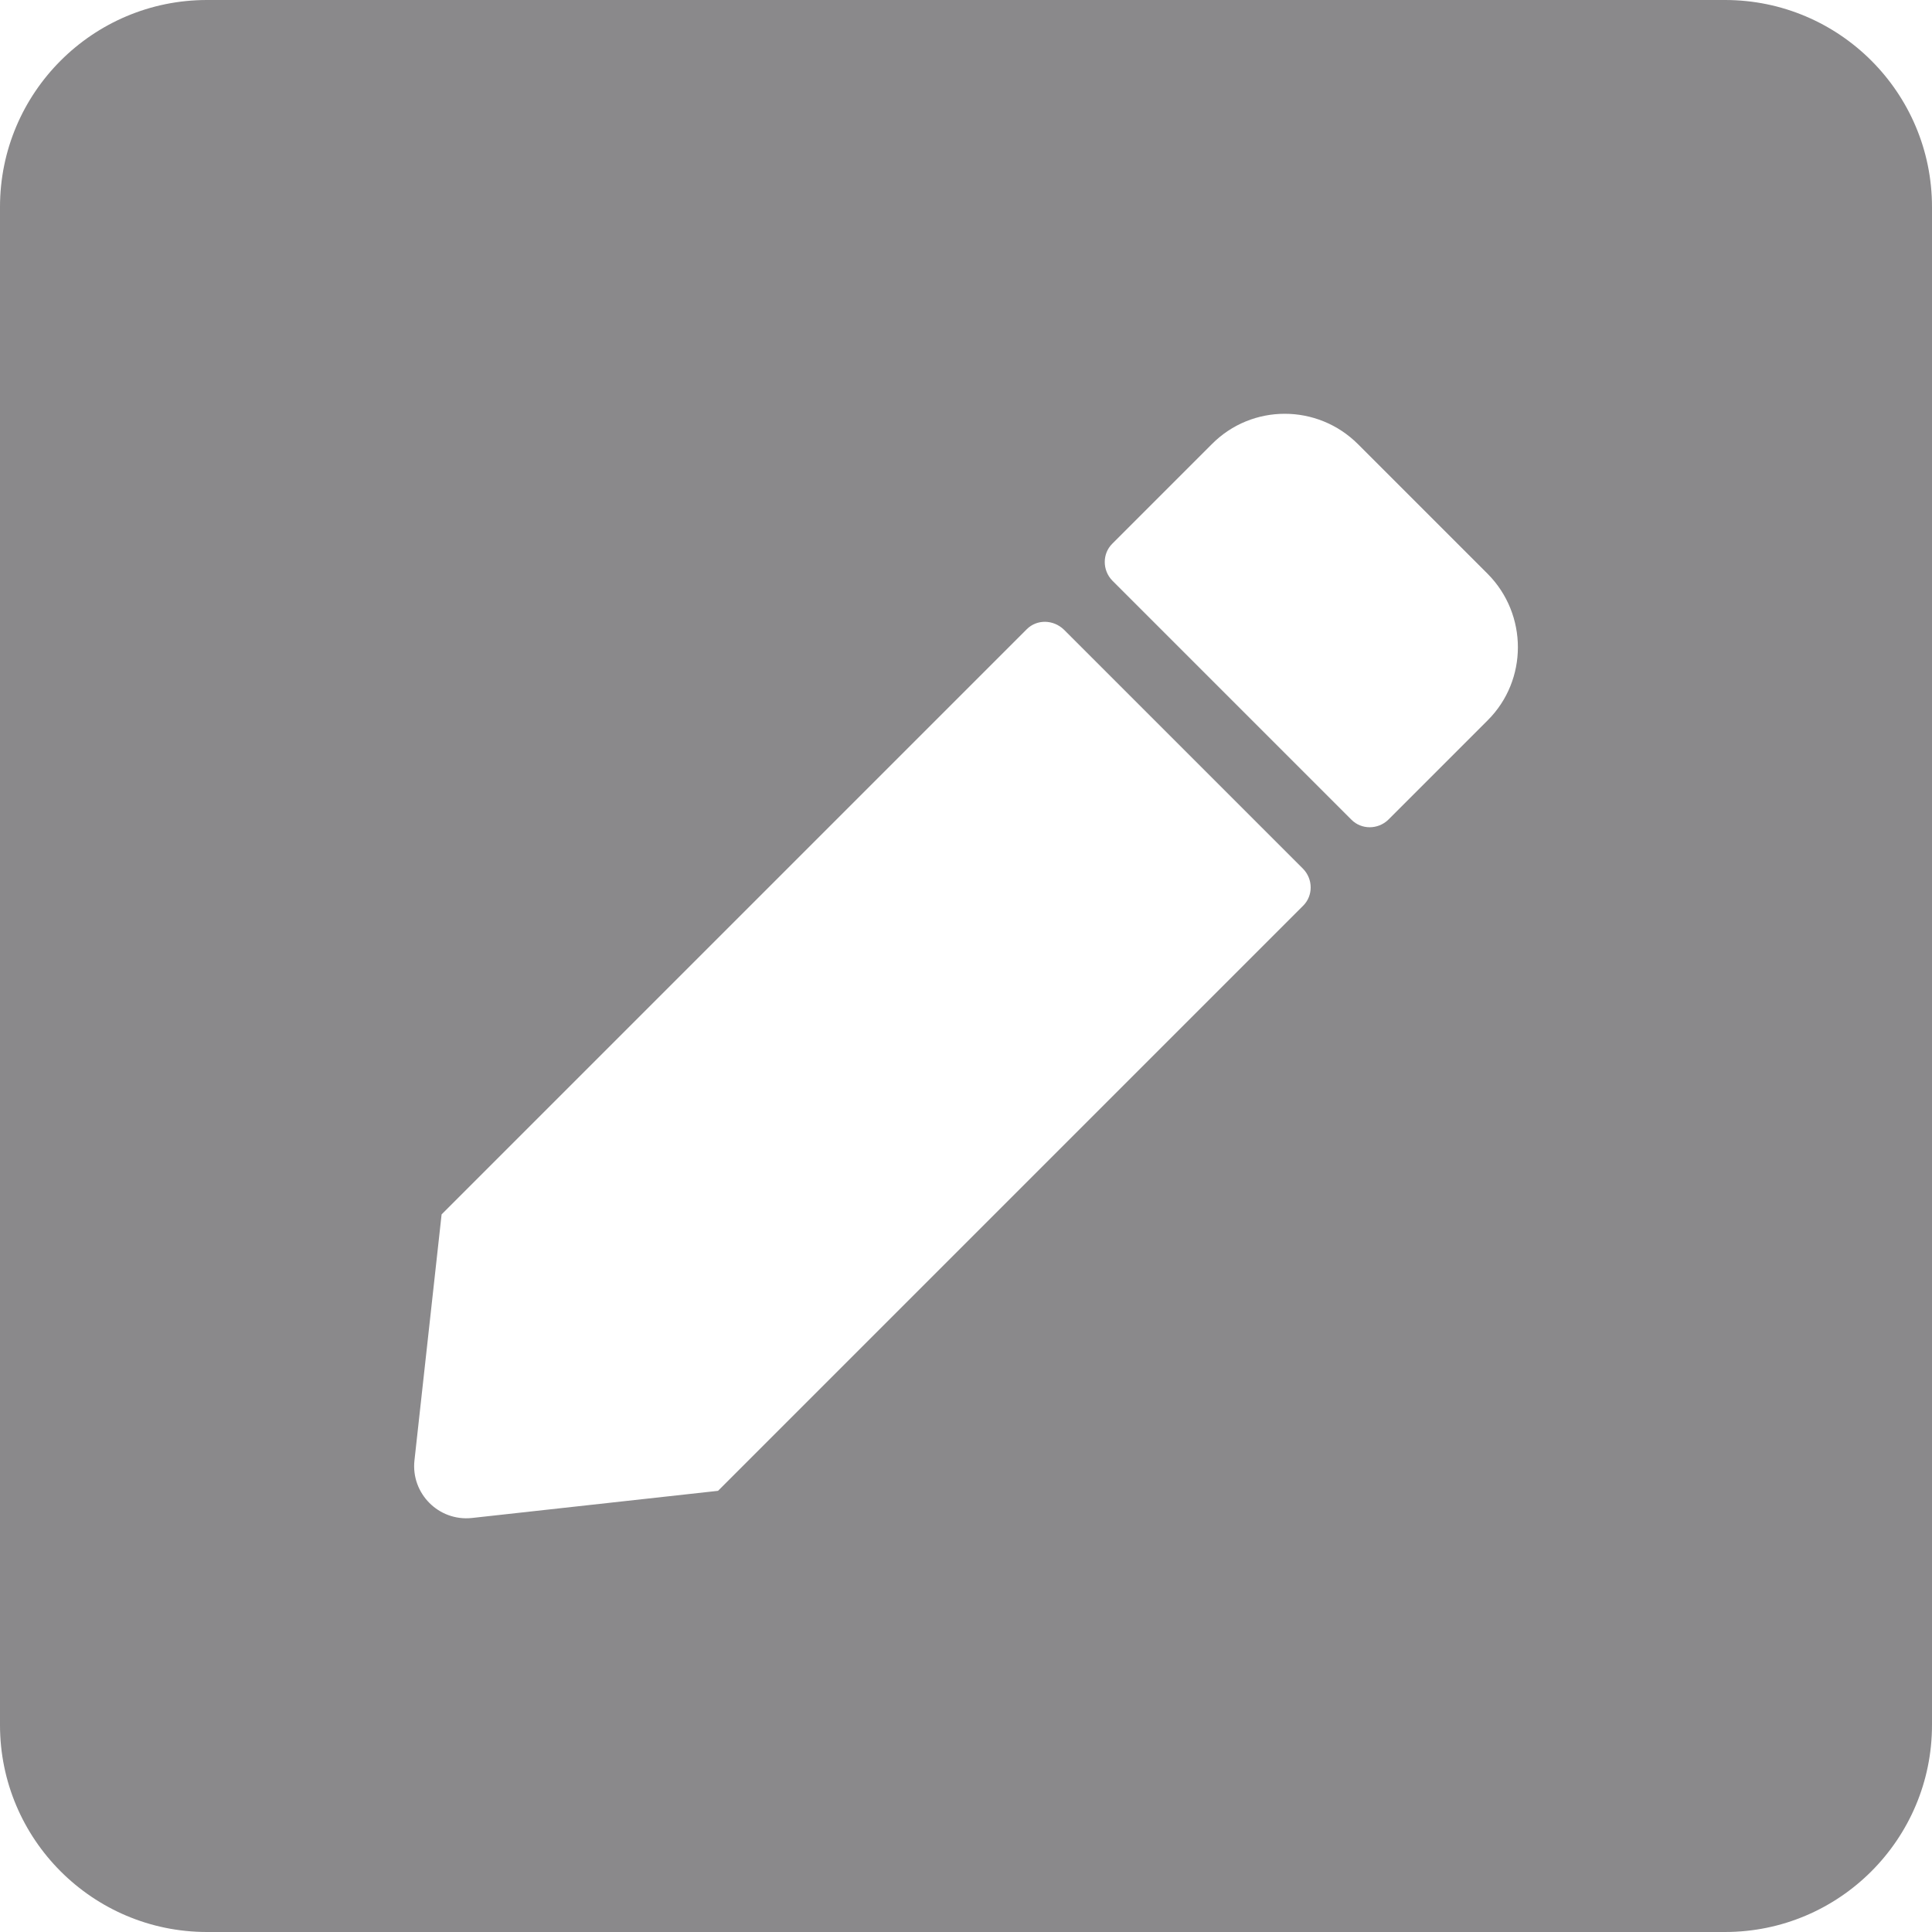 <svg xmlns="http://www.w3.org/2000/svg" width="448" height="448" fill="none"><path d="M400 448H48c-26.5 0-48-21.5-48-48V48C0 21.5 21.5 0 48 0h352c26.5 0 48 21.5 48 48v352c0 26.5-21.5 48-48 48zM238.1 145.9L102.4 281.6l-6.3 57.1c-.8 7.6 5.6 14.1 13.3 13.3l57.1-6.3L302.2 210c2.3-2.3 2.3-6.1 0-8.5L246.7 146c-2.5-2.4-6.3-2.4-8.6-.1zM345 133.1L314.9 103c-9.4-9.4-24.6-9.4-33.9 0l-23.1 23.1c-2.3 2.3-2.3 6.1 0 8.5l55.5 55.5c2.3 2.3 6.1 2.3 8.5 0L345 167c9.3-9.3 9.3-24.5 0-33.9z" fill="#8a898b"/></svg>